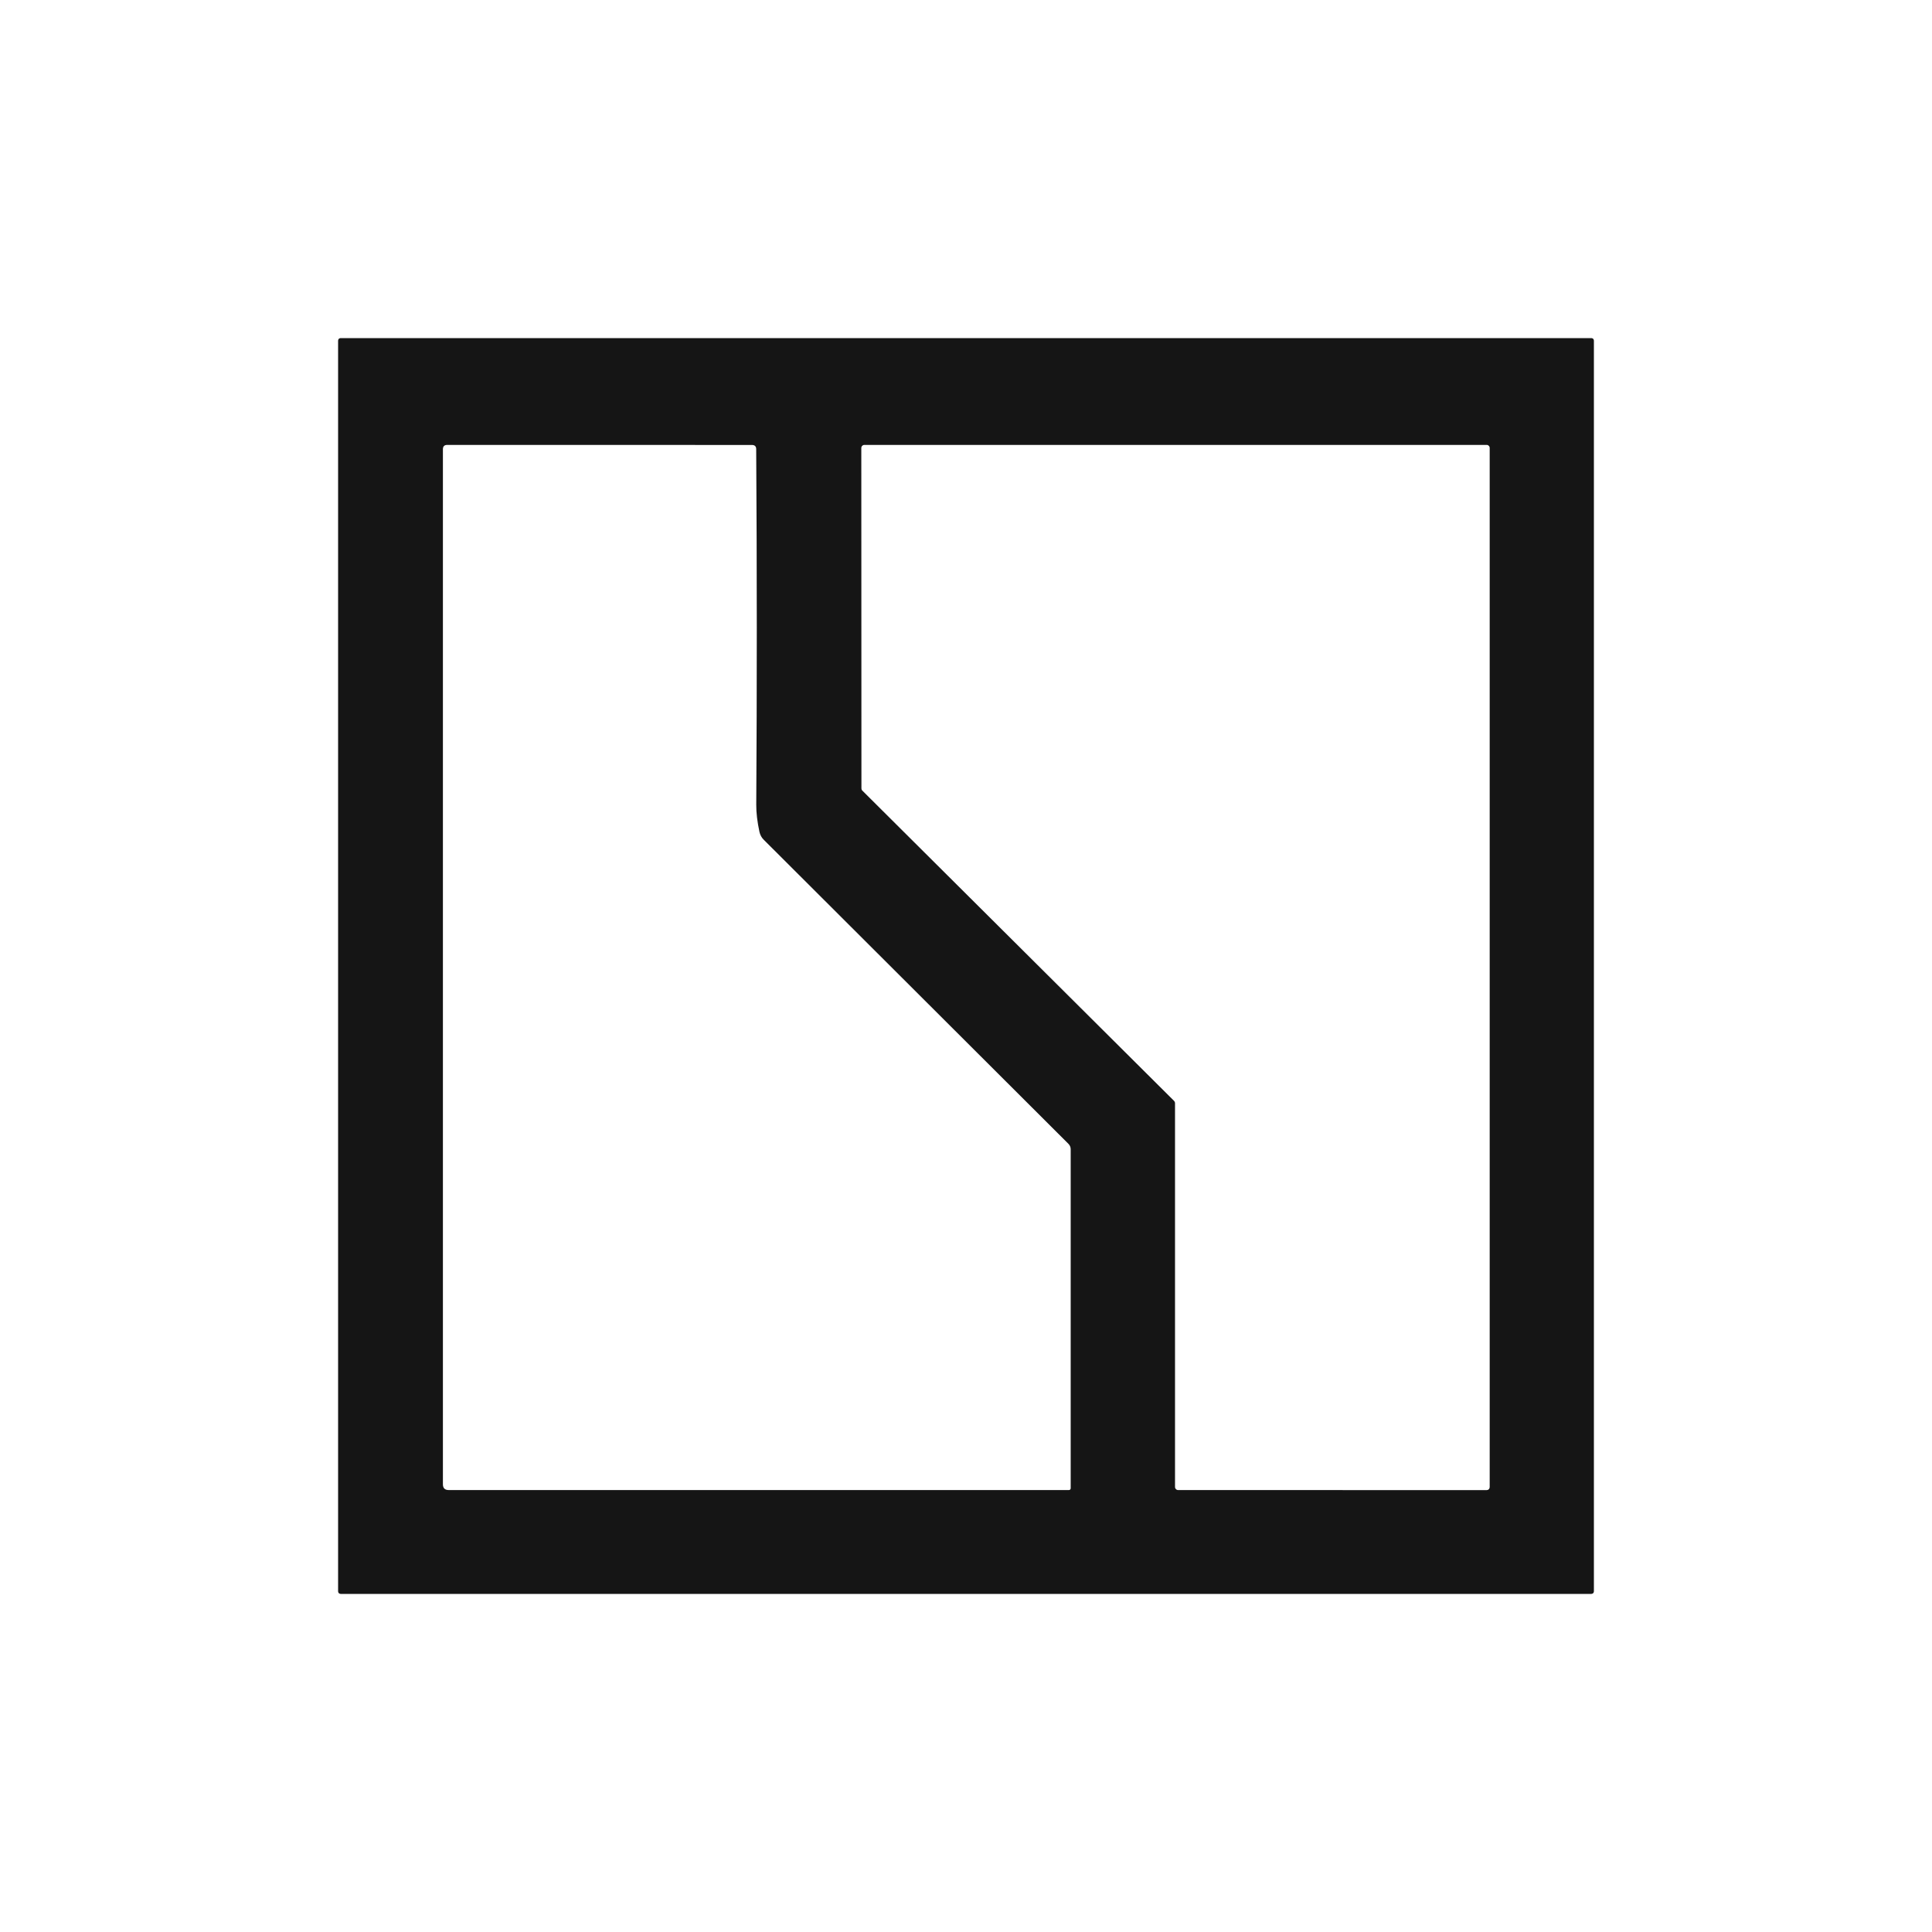 <svg width="32" height="32" viewBox="0 0 32 32" fill="none" xmlns="http://www.w3.org/2000/svg">
<path d="M26.4 26.358C26.4 26.369 26.396 26.38 26.388 26.388C26.38 26.395 26.369 26.4 26.358 26.4H5.642C5.631 26.4 5.62 26.395 5.612 26.388C5.604 26.38 5.6 26.369 5.6 26.358V5.642C5.6 5.63 5.604 5.62 5.612 5.612C5.62 5.604 5.631 5.6 5.642 5.6H26.358C26.369 5.6 26.38 5.604 26.388 5.612C26.396 5.62 26.4 5.63 26.4 5.642V26.358ZM12.579 13.779C12.543 13.611 12.525 13.461 12.526 13.33C12.538 11.387 12.538 9.423 12.525 7.439C12.525 7.393 12.501 7.37 12.454 7.37L7.408 7.369C7.36 7.369 7.336 7.393 7.336 7.441V24.584C7.336 24.648 7.368 24.68 7.433 24.68H17.704C17.712 24.68 17.719 24.677 17.725 24.672C17.731 24.666 17.734 24.659 17.734 24.651V19.036C17.734 19 17.721 18.97 17.696 18.945L12.654 13.913C12.615 13.876 12.591 13.831 12.579 13.779ZM19.448 18.236C19.457 18.246 19.462 18.258 19.462 18.271V24.629C19.462 24.636 19.464 24.643 19.466 24.649C19.469 24.655 19.473 24.661 19.477 24.665C19.482 24.67 19.488 24.674 19.494 24.676C19.5 24.679 19.506 24.68 19.513 24.68L24.623 24.681C24.637 24.681 24.65 24.676 24.659 24.667C24.669 24.657 24.674 24.644 24.674 24.631V7.42C24.674 7.413 24.673 7.406 24.67 7.4C24.668 7.394 24.664 7.389 24.659 7.384C24.654 7.379 24.649 7.375 24.643 7.373C24.637 7.37 24.63 7.369 24.623 7.369H14.317C14.31 7.369 14.304 7.37 14.298 7.373C14.291 7.375 14.286 7.379 14.281 7.384C14.276 7.389 14.273 7.394 14.27 7.4C14.268 7.406 14.266 7.413 14.266 7.42L14.268 13.059C14.268 13.072 14.273 13.085 14.282 13.094L19.448 18.236Z" fill="#151515"/>
</svg>
